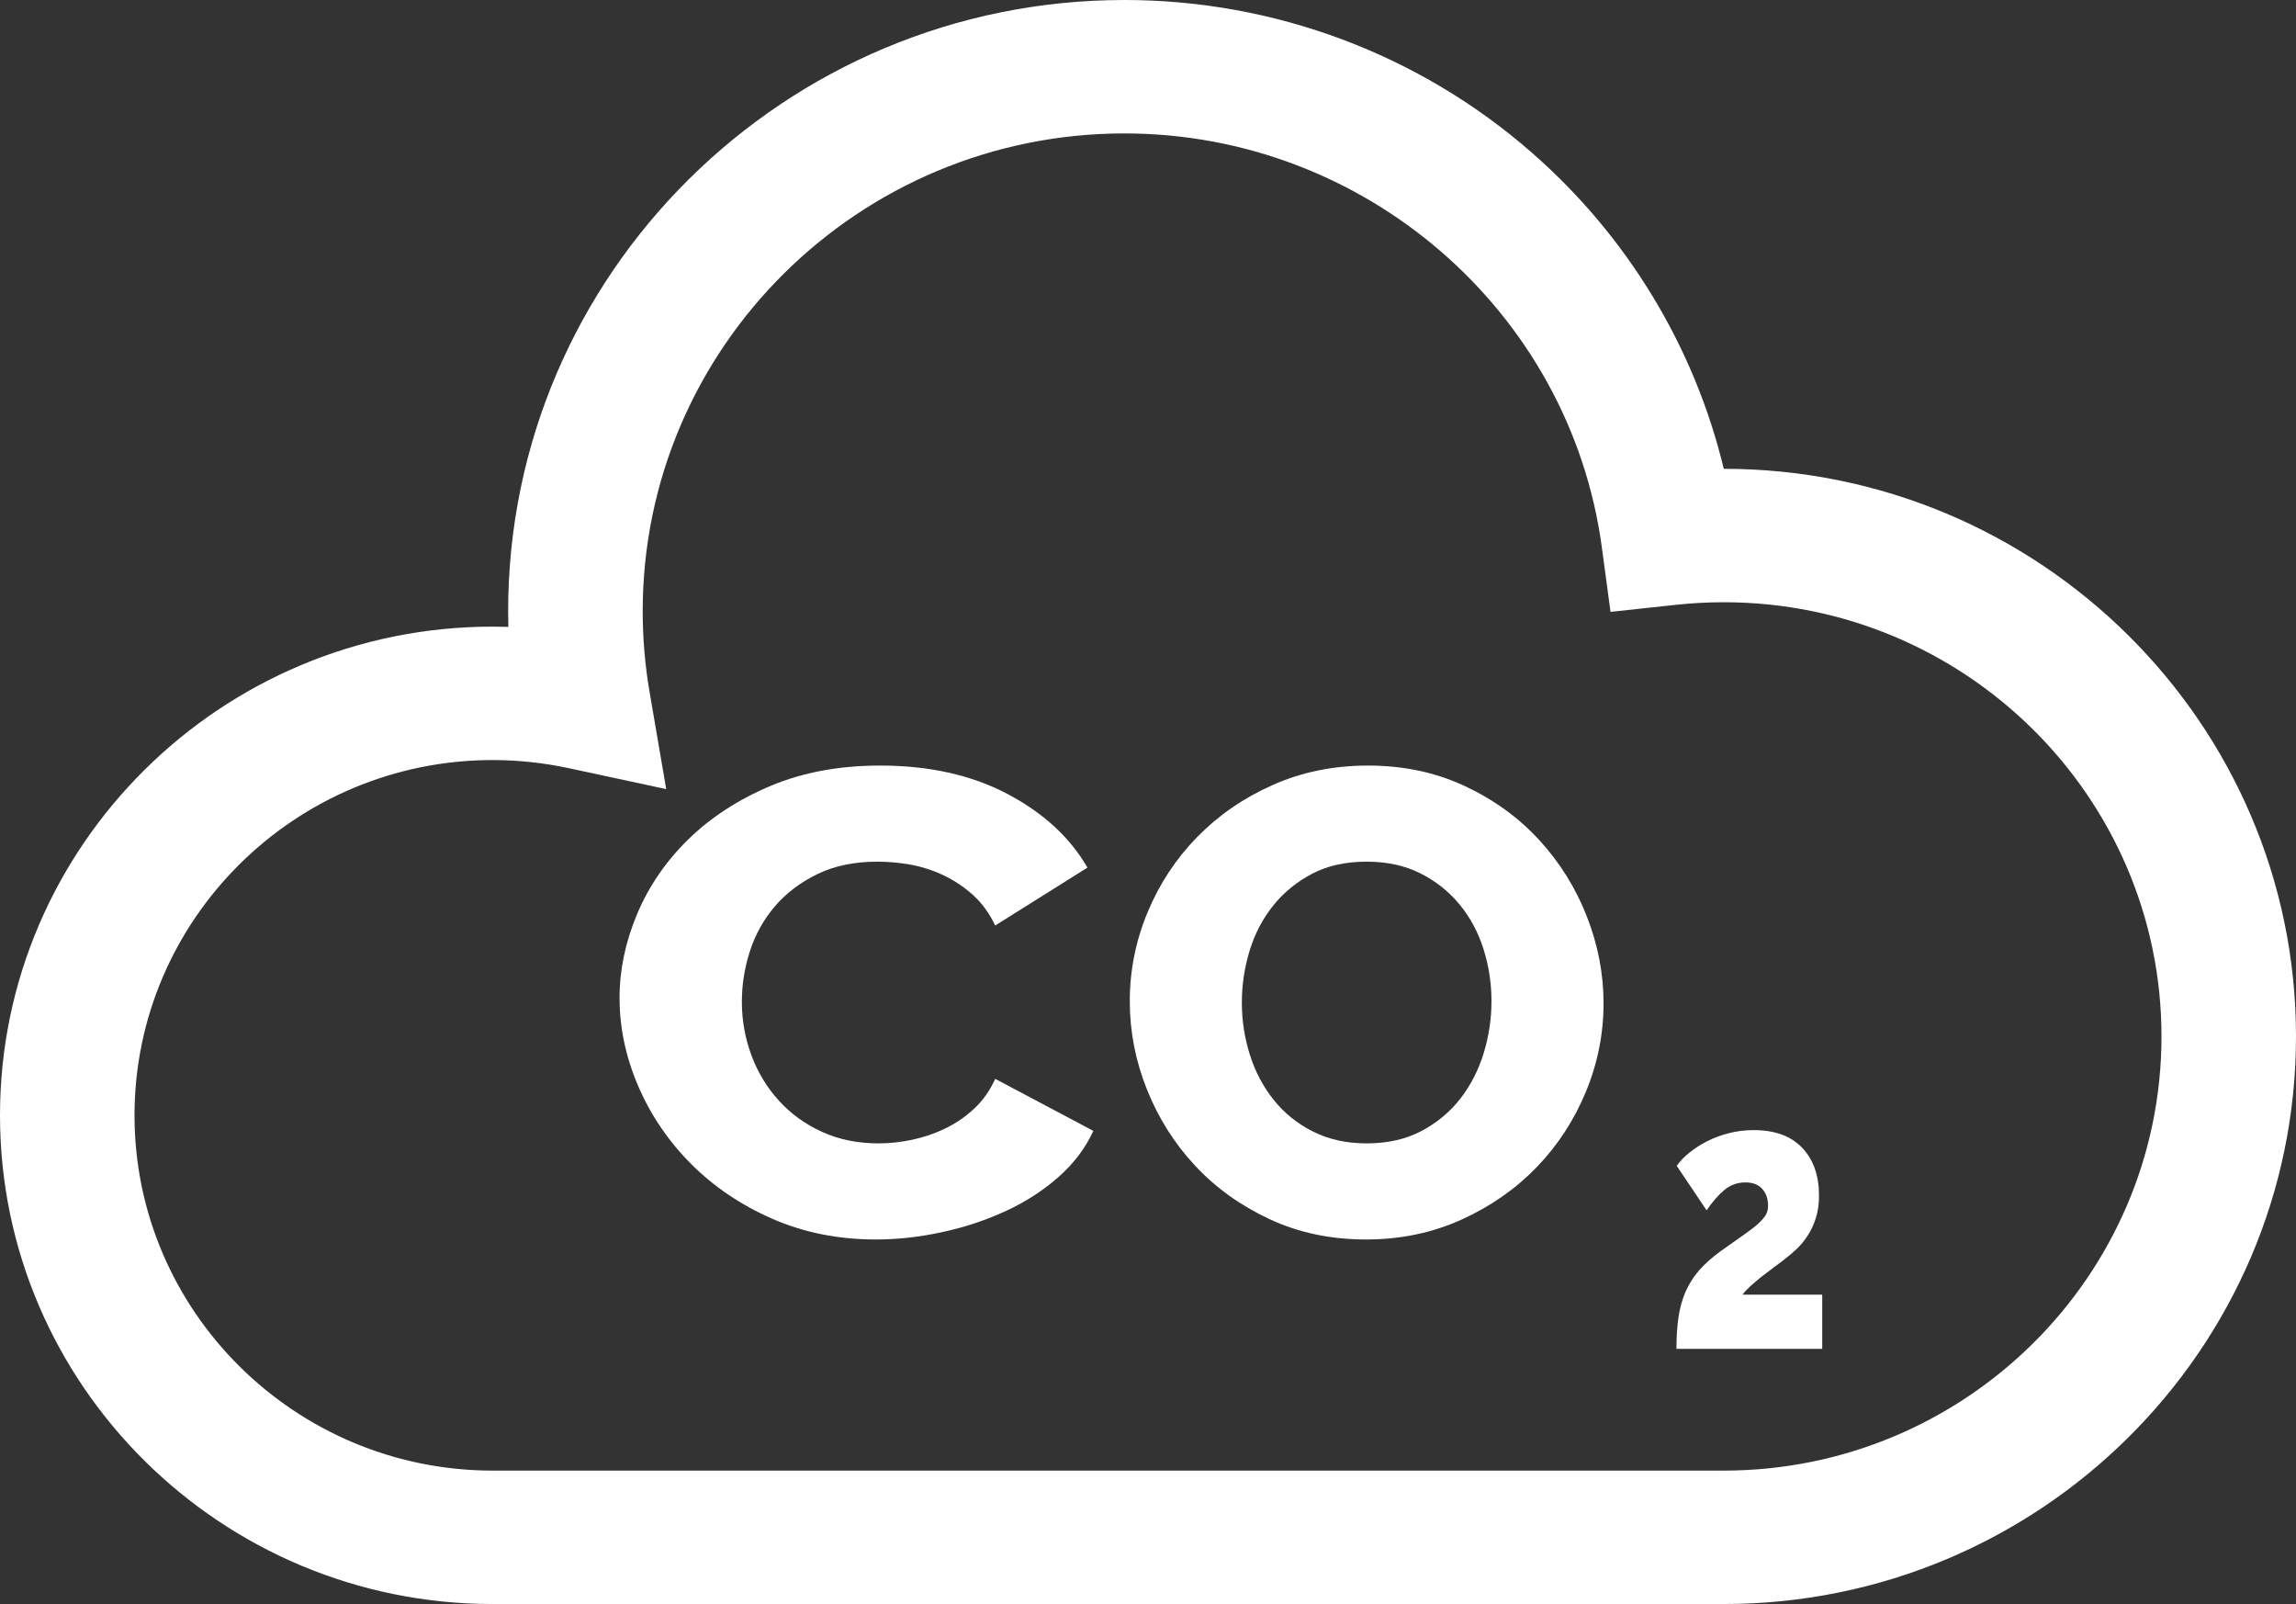 <?xml version="1.0" encoding="UTF-8"?>
<svg width="63px" height="44px" viewBox="0 0 63 44" version="1.1" xmlns="http://www.w3.org/2000/svg" xmlns:xlink="http://www.w3.org/1999/xlink">
    <rect x="0" y="0" width="63" height="44" fill="#333333" stroke="none"/>
    <!-- Generator: Sketch 51.2 (57519) - http://www.bohemiancoding.com/sketch -->
    <title>co2</title>
    <desc>Created with Sketch.</desc>
    <defs></defs>
    <g id="Page-1" stroke="none" stroke-width="1" fill="none" fill-rule="evenodd">
        <g id="co2" fill="#FFFFFF" fill-rule="nonzero">
            <path d="M47.299,12.86 C46.494,9.52 44.662,6.487 42.034,4.189 C38.946,1.488 34.975,0 30.853,0 C21.529,0 13.943,7.521 13.943,16.766 C13.943,16.909 13.945,17.053 13.949,17.196 C13.806,17.192 13.663,17.189 13.52,17.189 C6.065,17.189 0,23.203 0,30.595 C0,37.986 6.065,44 13.52,44 L47.297,44 C55.955,44 63,37.015 63,28.43 C63,19.845 55.957,12.861 47.299,12.86 Z M47.297,40.34 L13.52,40.34 C8.101,40.34 3.691,35.968 3.691,30.595 C3.691,25.221 8.101,20.849 13.52,20.849 C14.218,20.849 14.922,20.925 15.613,21.073 L18.28,21.646 L17.823,18.978 C17.698,18.249 17.635,17.504 17.635,16.766 C17.635,9.539 23.564,3.66 30.853,3.66 C37.45,3.66 43.082,8.541 43.953,15.014 L44.191,16.784 L45.982,16.591 C46.42,16.544 46.863,16.52 47.297,16.52 C53.92,16.52 59.309,21.863 59.309,28.43 C59.309,34.997 53.92,40.34 47.297,40.34 Z" id="Shape"></path>
            <path d="M27.308,29.594 C27.16,29.92 26.966,30.194 26.725,30.416 C26.484,30.639 26.219,30.82 25.931,30.958 C25.643,31.096 25.342,31.199 25.027,31.265 C24.712,31.331 24.407,31.364 24.113,31.364 C23.537,31.364 23.018,31.259 22.556,31.048 C22.094,30.838 21.698,30.552 21.37,30.19 C21.042,29.829 20.791,29.414 20.617,28.945 C20.443,28.475 20.356,27.988 20.356,27.482 C20.356,27.013 20.429,26.549 20.577,26.092 C20.724,25.635 20.952,25.225 21.26,24.864 C21.568,24.503 21.956,24.208 22.425,23.979 C22.894,23.751 23.443,23.636 24.073,23.636 C24.367,23.636 24.669,23.663 24.977,23.717 C25.285,23.772 25.586,23.868 25.881,24.006 C26.176,24.145 26.447,24.325 26.695,24.548 C26.942,24.771 27.147,25.051 27.307,25.388 L29.839,23.799 C29.357,22.968 28.623,22.294 27.639,21.776 C26.655,21.259 25.492,21 24.153,21 C23.028,21 22.023,21.187 21.139,21.56 C20.255,21.933 19.505,22.421 18.889,23.022 C18.273,23.624 17.804,24.307 17.482,25.072 C17.161,25.836 17,26.604 17,27.374 C17,28.192 17.171,28.999 17.512,29.793 C17.854,30.587 18.336,31.298 18.959,31.924 C19.582,32.55 20.325,33.052 21.189,33.431 C22.053,33.81 23.001,34 24.032,34 C24.622,34 25.225,33.934 25.841,33.801 C26.457,33.669 27.039,33.476 27.589,33.224 C28.138,32.971 28.624,32.658 29.046,32.285 C29.467,31.912 29.786,31.49 30,31.021 L27.308,29.594 Z" id="Shape"></path>
            <path d="M43.54,25.135 C43.233,24.352 42.797,23.654 42.232,23.04 C41.668,22.426 40.986,21.933 40.188,21.56 C39.39,21.187 38.506,21 37.537,21 C36.591,21 35.72,21.178 34.922,21.533 C34.124,21.888 33.433,22.363 32.851,22.959 C32.267,23.555 31.813,24.244 31.488,25.026 C31.163,25.809 31,26.621 31,27.464 C31,28.294 31.157,29.101 31.47,29.883 C31.783,30.666 32.221,31.361 32.786,31.969 C33.351,32.577 34.032,33.067 34.83,33.44 C35.628,33.814 36.512,34 37.482,34 C38.427,34 39.298,33.819 40.096,33.458 C40.894,33.097 41.582,32.619 42.159,32.023 C42.736,31.427 43.187,30.738 43.512,29.956 C43.837,29.173 44,28.361 44,27.518 C44,26.712 43.846,25.917 43.54,25.135 Z M40.713,28.881 C40.572,29.345 40.36,29.76 40.078,30.127 C39.795,30.494 39.439,30.792 39.01,31.021 C38.58,31.25 38.077,31.364 37.5,31.364 C36.948,31.364 36.456,31.256 36.027,31.039 C35.597,30.822 35.238,30.533 34.95,30.172 C34.661,29.811 34.443,29.399 34.296,28.935 C34.149,28.472 34.075,27.994 34.075,27.5 C34.075,27.019 34.146,26.546 34.287,26.083 C34.428,25.619 34.643,25.207 34.931,24.846 C35.22,24.485 35.576,24.193 35.999,23.97 C36.423,23.747 36.923,23.636 37.5,23.636 C38.052,23.636 38.54,23.741 38.964,23.952 C39.387,24.163 39.746,24.446 40.041,24.801 C40.336,25.156 40.557,25.565 40.704,26.028 C40.851,26.492 40.925,26.97 40.925,27.464 C40.925,27.945 40.854,28.418 40.713,28.881 Z" id="Shape"></path>
            <path d="M47.815,35.513 C47.863,35.444 47.934,35.367 48.028,35.281 C48.122,35.195 48.224,35.109 48.333,35.022 C48.443,34.936 48.554,34.852 48.667,34.769 C48.779,34.687 48.875,34.615 48.956,34.552 C49.073,34.463 49.189,34.365 49.301,34.258 C49.414,34.152 49.515,34.028 49.606,33.886 C49.697,33.745 49.771,33.585 49.827,33.406 C49.883,33.227 49.912,33.024 49.912,32.797 C49.912,32.246 49.758,31.809 49.45,31.485 C49.142,31.162 48.699,31 48.12,31 C47.885,31 47.659,31.028 47.442,31.083 C47.225,31.138 47.025,31.212 46.843,31.305 C46.661,31.398 46.498,31.503 46.353,31.62 C46.209,31.737 46.093,31.857 46.008,31.981 L46.827,33.2 C46.982,32.973 47.143,32.788 47.309,32.647 C47.475,32.506 47.67,32.435 47.895,32.435 C48.093,32.435 48.246,32.494 48.353,32.611 C48.46,32.728 48.514,32.883 48.514,33.076 C48.514,33.172 48.493,33.257 48.45,33.329 C48.407,33.401 48.336,33.482 48.237,33.572 C48.138,33.661 48.004,33.764 47.835,33.881 C47.667,33.999 47.456,34.146 47.205,34.326 C46.969,34.498 46.774,34.673 46.618,34.852 C46.463,35.031 46.34,35.226 46.249,35.436 C46.158,35.646 46.094,35.878 46.056,36.133 C46.019,36.387 46,36.676 46,37 L50,37 L50,35.513 L47.815,35.513 Z" id="Shape"></path>
        </g>
    </g>
</svg>